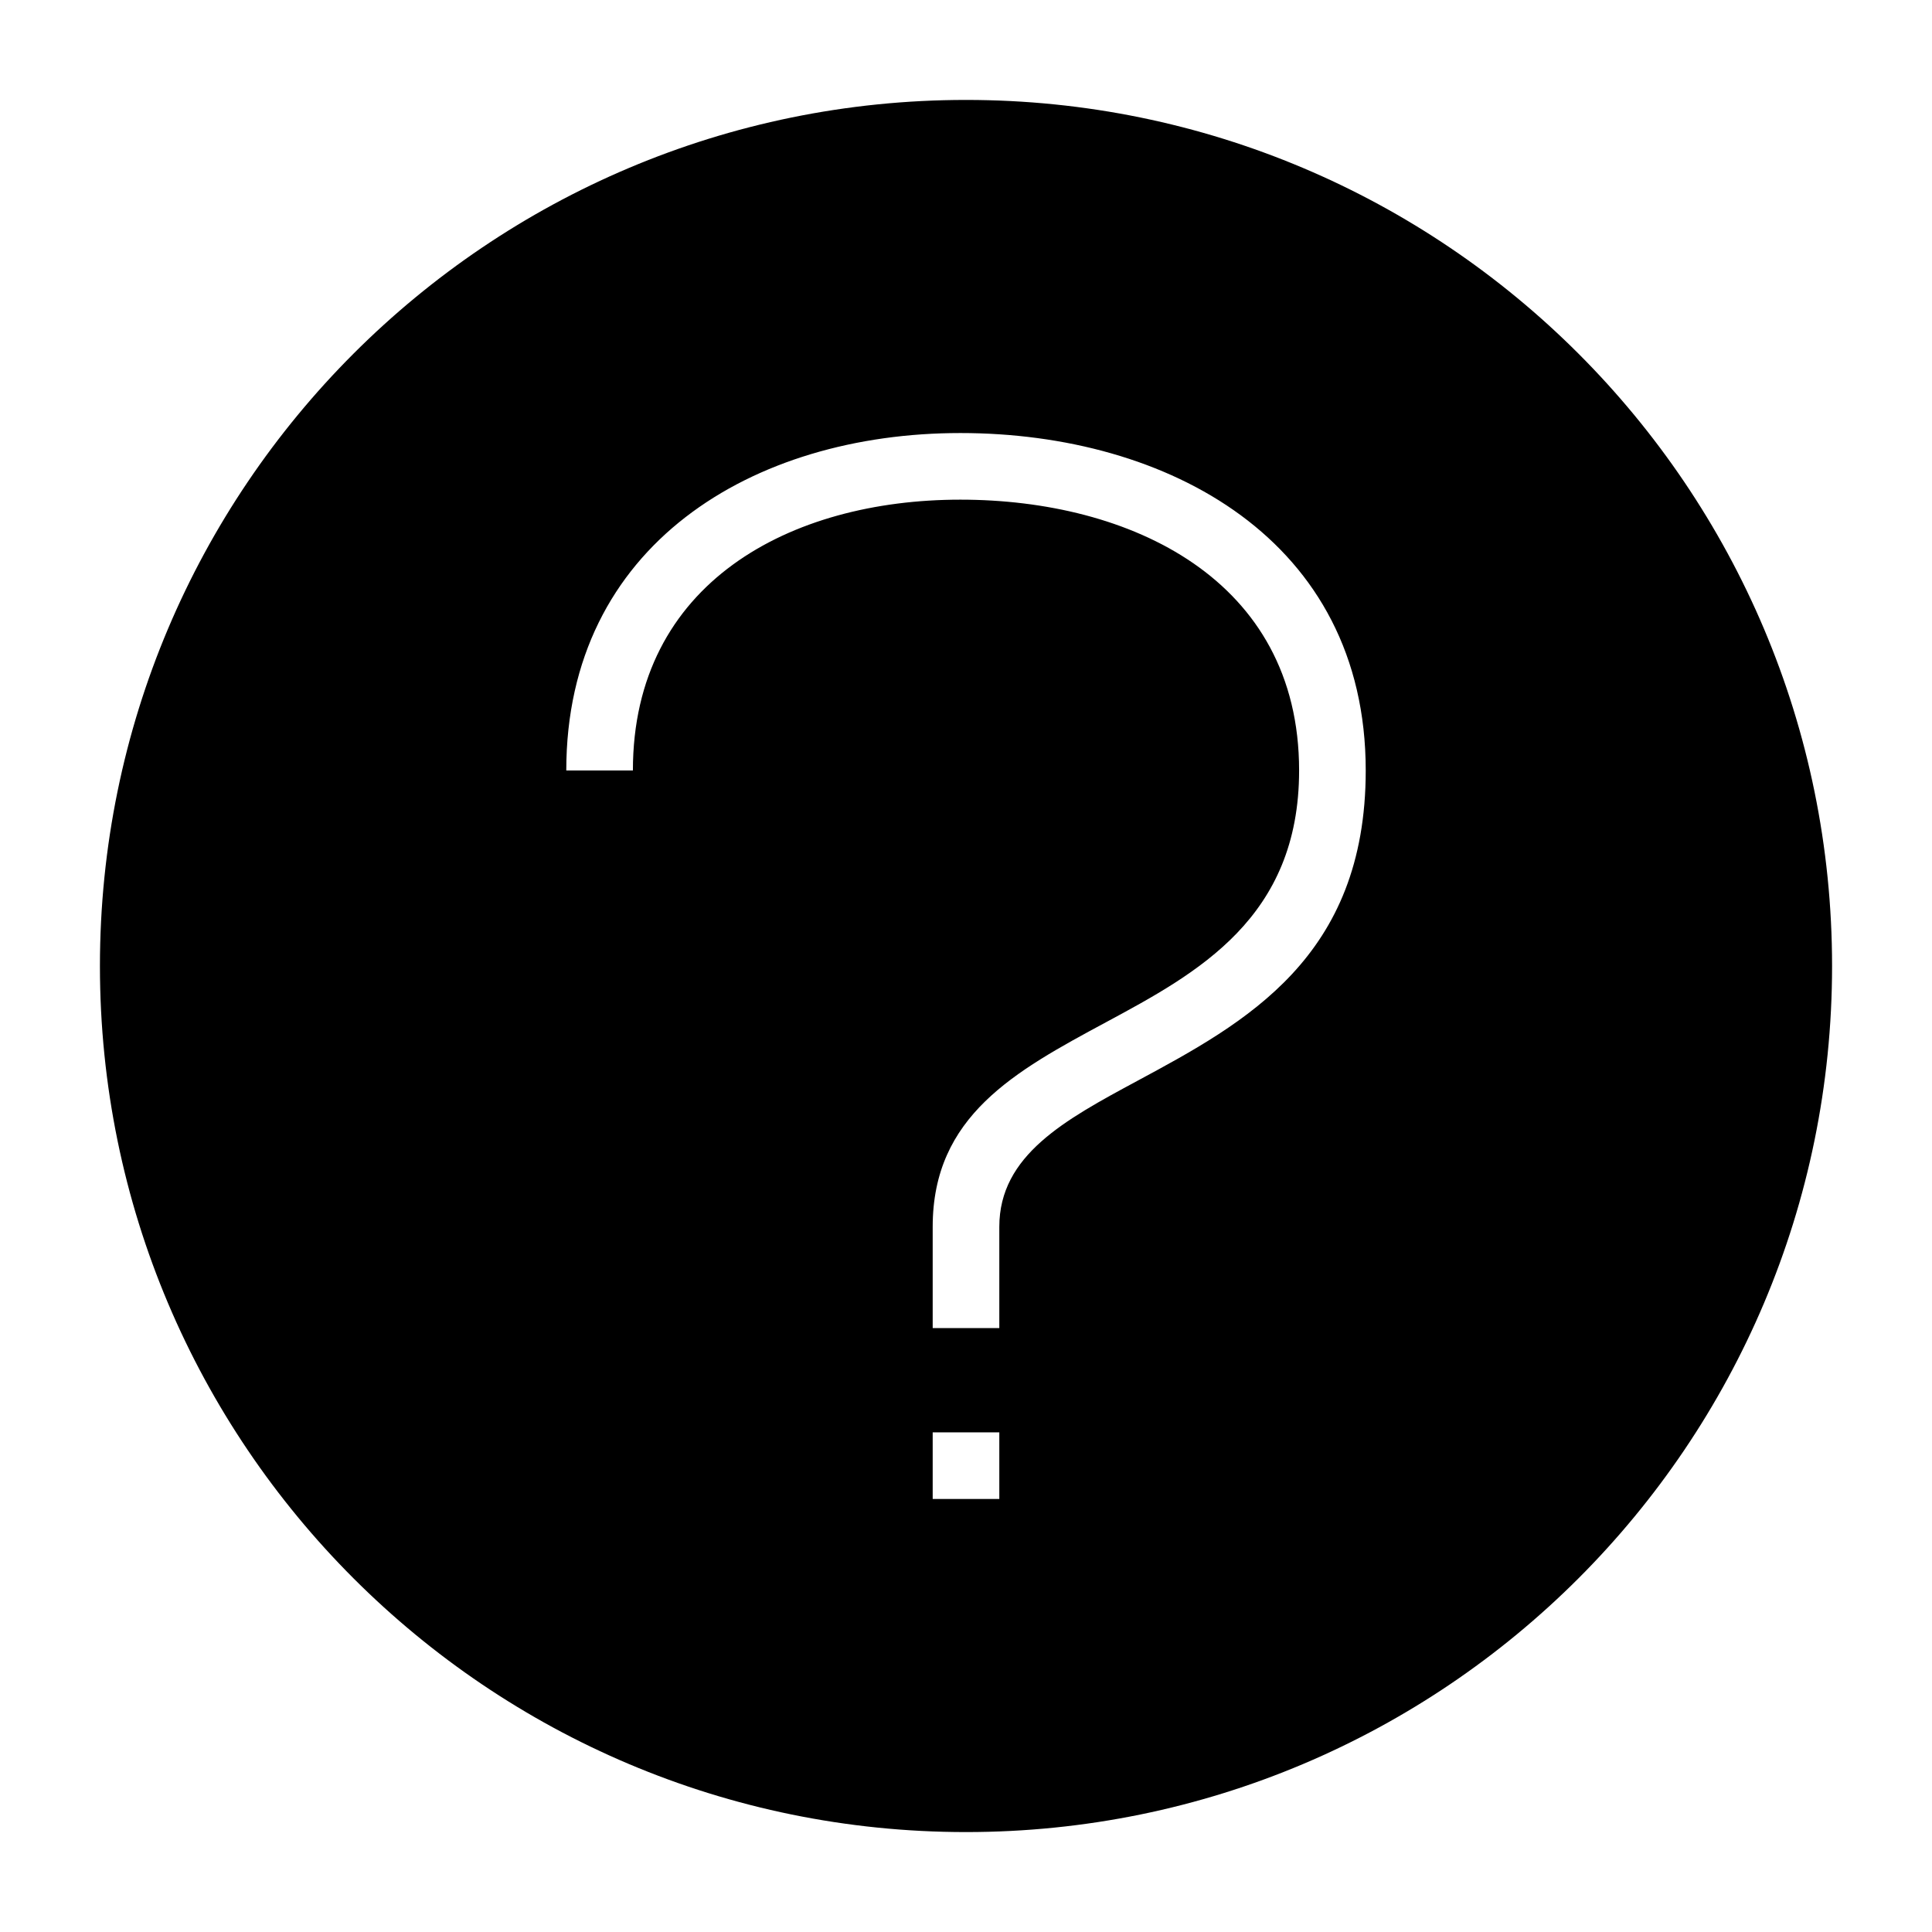 <?xml version="1.0" encoding="UTF-8"?>
<!DOCTYPE svg PUBLIC "-//W3C//DTD SVG 1.1//EN" "http://www.w3.org/Graphics/SVG/1.1/DTD/svg11.dtd">
<svg xmlns="http://www.w3.org/2000/svg" xml:space="preserve" width="580px" height="580px" shape-rendering="geometricPrecision" text-rendering="geometricPrecision" image-rendering="optimizeQuality" fill-rule="nonzero" clip-rule="nonzero" viewBox="0 0 5800 5800" xmlns:xlink="http://www.w3.org/1999/xlink">
	<title>question icon</title>
	<desc>question icon from the IconExperience.com I-Collection. Copyright by INCORS GmbH (www.incors.com).</desc>
		<path id="curve28"  d="M2900 300c1436,0 2600,1164 2600,2600 0,1436 -1164,2600 -2600,2600 -1436,0 -2600,-1164 -2600,-2600 0,-1436 1164,-2600 2600,-2600zm-100 4000l0 200 200 0 0 -200 -200 0zm1100 -1987c0,443 -305,608 -580,756 -273,147 -520,281 -520,614l0 304 200 0 0 -304c0,-215 197,-321 414,-438 325,-175 686,-370 686,-932 0,-692 -594,-1013 -1217,-1013 -623,0 -1183,336 -1183,1013l200 0c0,-564 473,-813 983,-813 509,0 1017,238 1017,813z"/>
</svg>